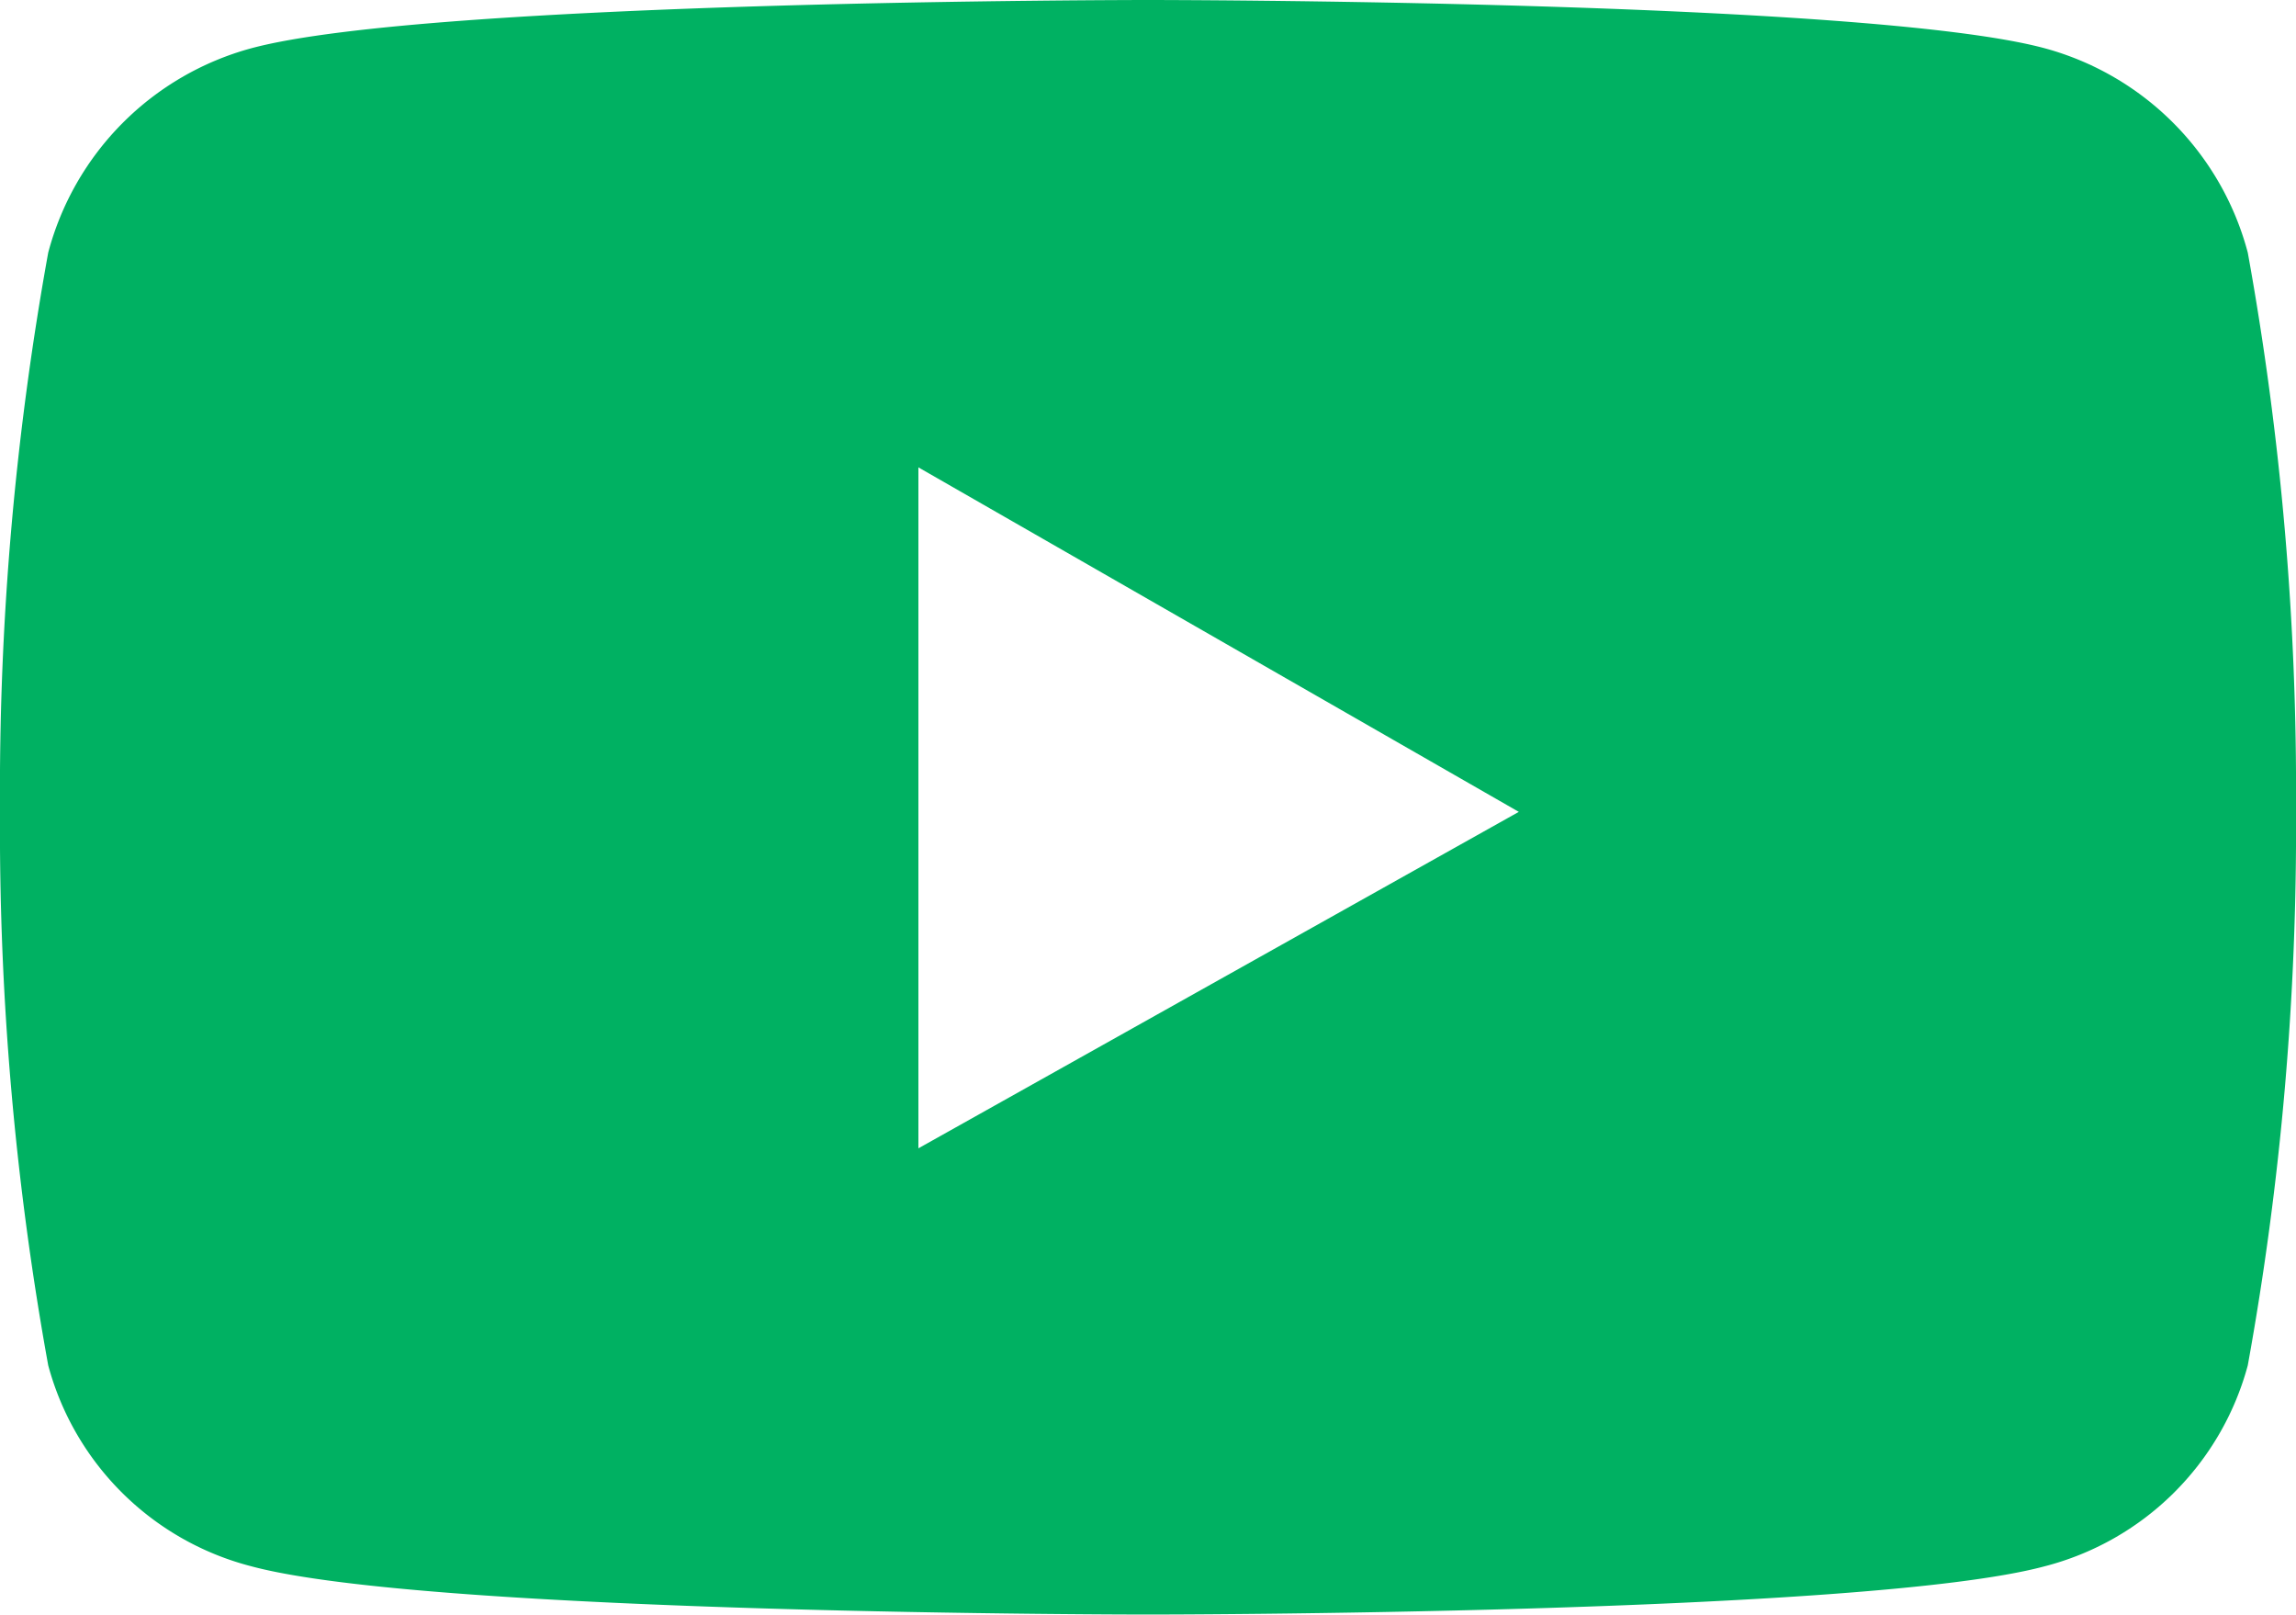 <svg xmlns="http://www.w3.org/2000/svg" viewBox="0 0 20 14.06"><title>youtube</title><path d="M19.58,2.2A2.51,2.51,0,0,0,17.81.42C16.25,0,10,0,10,0S3.75,0,2.19.42A2.51,2.51,0,0,0,.42,2.2,26.28,26.28,0,0,0,0,7.05a26.19,26.19,0,0,0,.42,4.84,2.47,2.47,0,0,0,1.77,1.75c1.56.42,7.81.42,7.81.42s6.25,0,7.81-.42a2.47,2.47,0,0,0,1.77-1.75A26.19,26.19,0,0,0,20,7.05,26.28,26.28,0,0,0,19.58,2.2ZM8,10V4.07l5.23,3L8,10Z" style="fill:#00b162"/></svg>